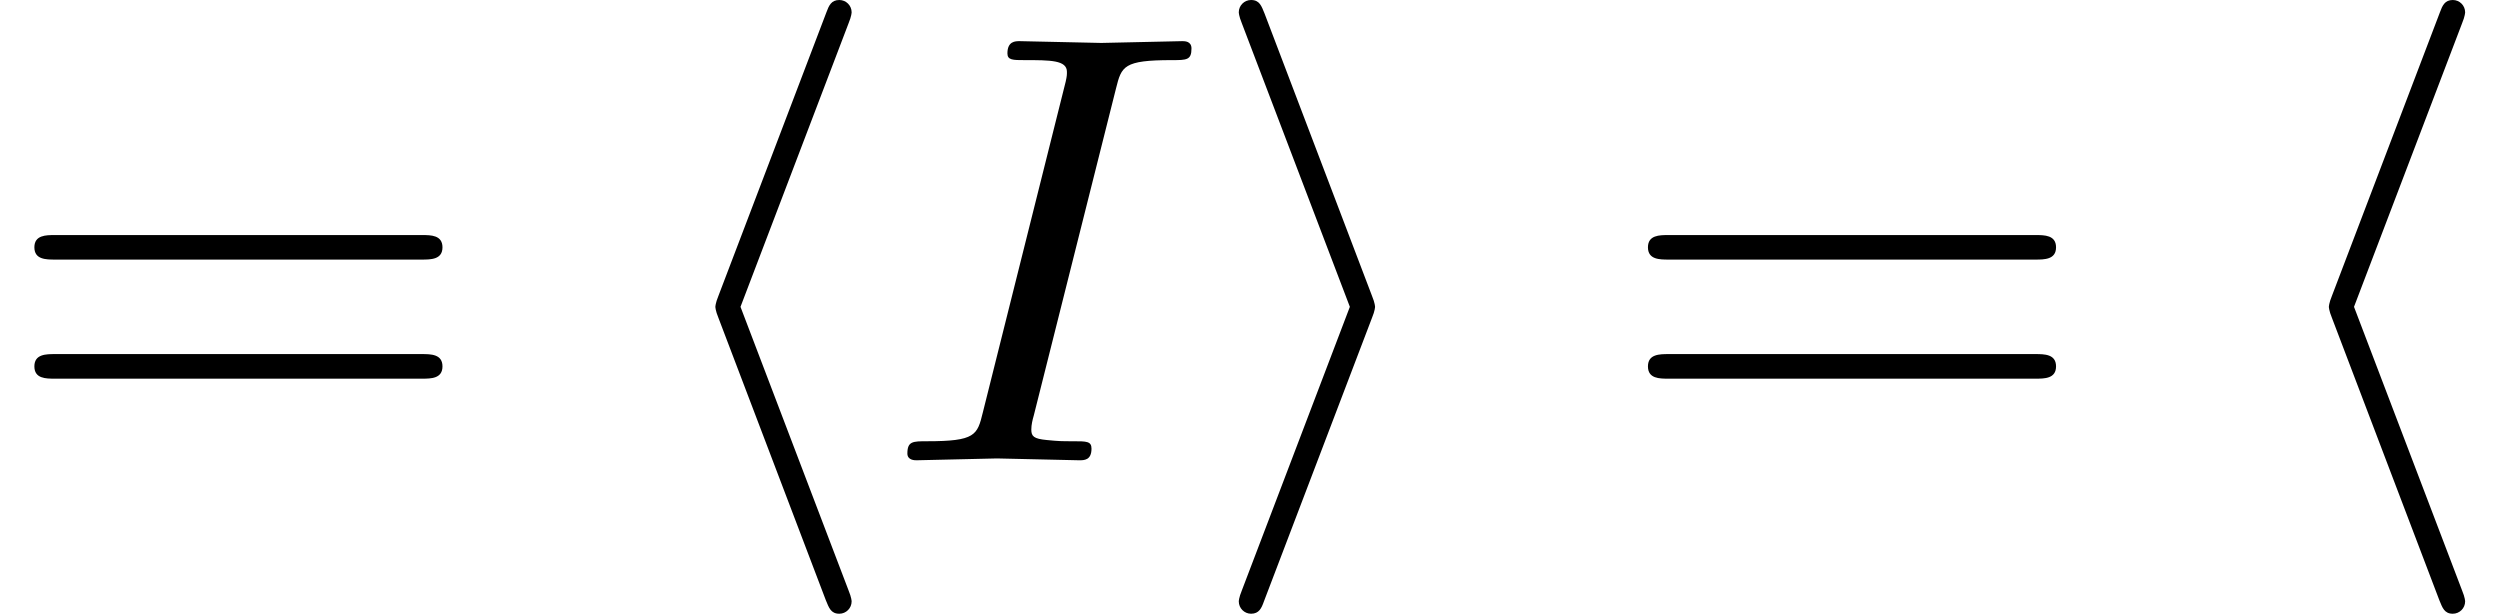 <?xml version='1.0' encoding='UTF-8'?>
<!-- This file was generated by dvisvgm 2.11.1 -->
<svg version='1.1' xmlns='http://www.w3.org/2000/svg' xmlns:xlink='http://www.w3.org/1999/xlink' width='40.584pt' height='9.963pt' viewBox='151.563 -7.472 40.584 9.963'>
<defs>
<path id='g1-73' d='M3.328-.189C3.328-.309 3.248-.309 3.029-.309C2.849-.309 2.8-.309 2.6-.329C2.391-.349 2.351-.389 2.351-.498C2.351-.578 2.371-.658 2.391-.727L3.726-6.037C3.816-6.396 3.846-6.496 4.633-6.496C4.872-6.496 4.951-6.496 4.951-6.685C4.951-6.804 4.842-6.804 4.802-6.804L3.487-6.775L2.162-6.804C2.092-6.804 1.963-6.804 1.963-6.605C1.963-6.496 2.052-6.496 2.242-6.496C2.66-6.496 2.929-6.496 2.929-6.306C2.929-6.257 2.929-6.237 2.909-6.147L1.564-.777C1.474-.408 1.445-.309 .658-.309C.428-.309 .339-.309 .339-.11C.339 0 .458 0 .488 0L1.793-.03L3.128 0C3.208 0 3.328 0 3.328-.189Z'/>
<path id='g0-104' d='M3.308 2.291C3.308 2.291 3.308 2.232 3.258 2.112L1.504-2.491L3.258-7.093C3.308-7.213 3.308-7.273 3.308-7.273C3.308-7.382 3.218-7.472 3.108-7.472C2.979-7.472 2.939-7.382 2.899-7.273L1.146-2.67C1.096-2.55 1.096-2.491 1.096-2.491S1.096-2.431 1.146-2.311L2.889 2.271C2.939 2.391 2.969 2.491 3.108 2.491C3.218 2.491 3.308 2.401 3.308 2.291Z'/>
<path id='g0-105' d='M2.77-2.491C2.77-2.491 2.77-2.55 2.72-2.67L.976-7.253C.927-7.372 .897-7.472 .757-7.472C.648-7.472 .558-7.382 .558-7.273C.558-7.273 .558-7.213 .608-7.093L2.361-2.491L.608 2.112C.558 2.232 .558 2.291 .558 2.291C.558 2.401 .648 2.491 .757 2.491C.887 2.491 .927 2.401 .966 2.291L2.72-2.311C2.77-2.431 2.77-2.491 2.77-2.491Z'/>
<path id='g2-61' d='M7.183-3.457C7.183-3.656 6.994-3.656 6.854-3.656H.887C.747-3.656 .558-3.656 .558-3.457S.747-3.258 .897-3.258H6.844C6.994-3.258 7.183-3.258 7.183-3.457ZM7.183-1.524C7.183-1.724 6.994-1.724 6.844-1.724H.897C.747-1.724 .558-1.724 .558-1.524S.747-1.325 .887-1.325H6.854C6.994-1.325 7.183-1.325 7.183-1.524Z'/>
</defs>
<g id='page1'>
<use x='151.563' y='0' xlink:href='#g2-61'/>
<use x='162.08' y='0' xlink:href='#g0-104'/>
<use x='165.954' y='0' xlink:href='#g1-73'/>
<use x='171.115' y='0' xlink:href='#g0-105'/>
<use x='177.757' y='0' xlink:href='#g2-61'/>
<use x='188.273' y='0' xlink:href='#g0-104'/>
</g>
</svg>